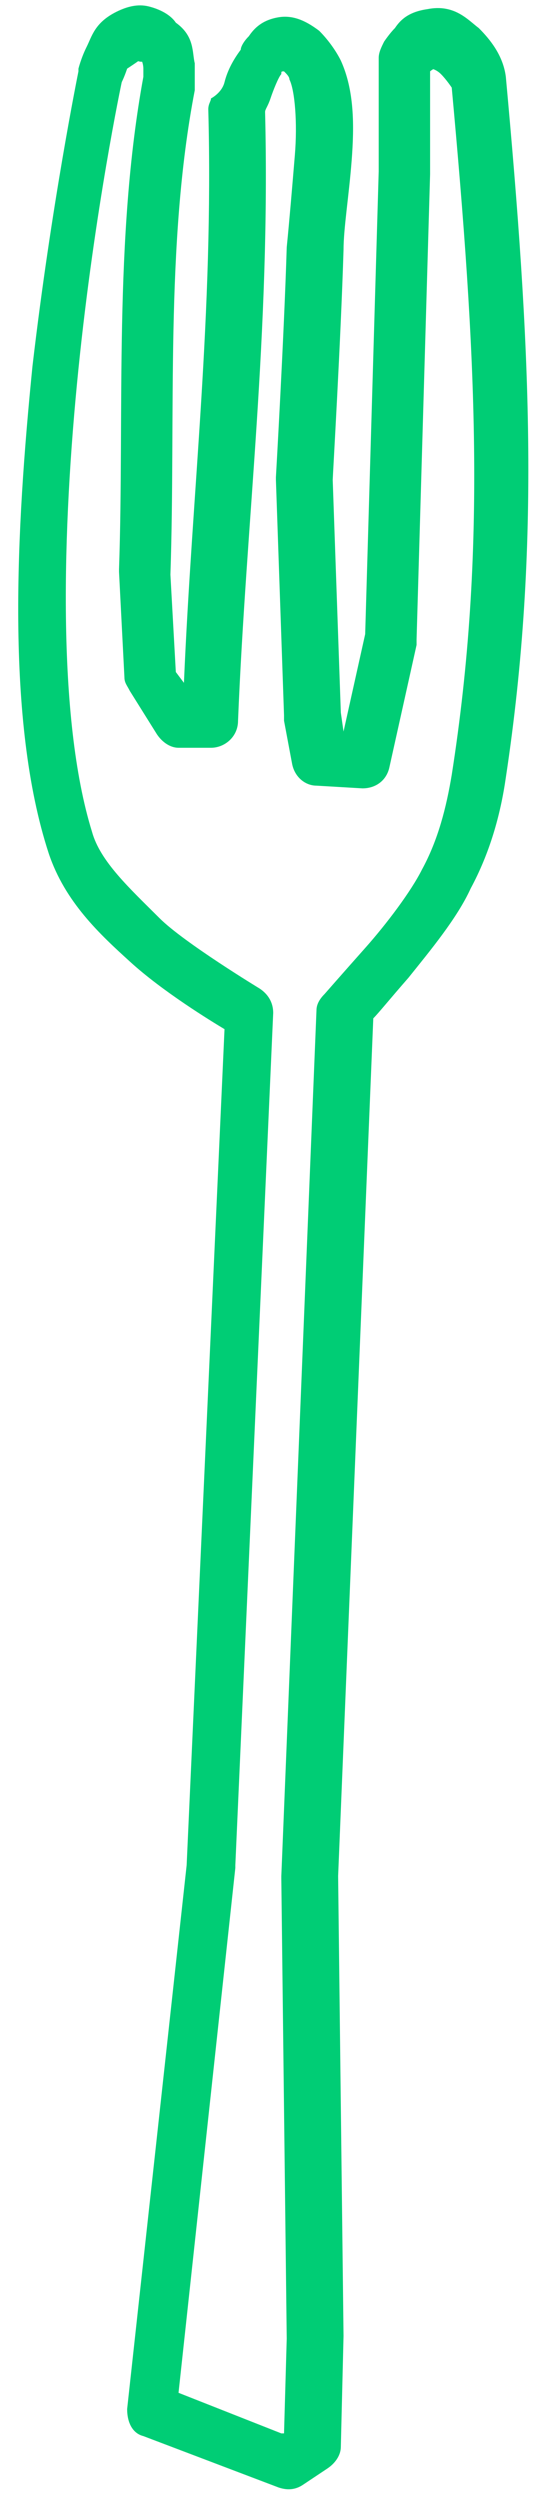 <?xml version="1.0" encoding="utf-8"?>
<!-- Generator: Adobe Illustrator 22.0.1, SVG Export Plug-In . SVG Version: 6.00 Build 0)  -->
<svg version="1.1"
	 id="Layer_1" xmlns:cc="http://creativecommons.org/ns#" xmlns:dc="http://purl.org/dc/elements/1.1/" xmlns:inkscape="http://www.inkscape.org/namespaces/inkscape" xmlns:rdf="http://www.w3.org/1999/02/22-rdf-syntax-ns#" xmlns:sodipodi="http://sodipodi.sourceforge.net/DTD/sodipodi-0.dtd" xmlns:svg="http://www.w3.org/2000/svg"
	 xmlns="http://www.w3.org/2000/svg" xmlns:xlink="http://www.w3.org/1999/xlink" x="0px" y="0px" viewBox="0 0 20 92.4"
	 style="enable-background:new 0 0 20 92.4;" xml:space="preserve">
<style type="text/css">
	.st0{fill:#00CD75;}
</style>
<g transform="translate(0,-952.362)">
	<path class="st0" d="M5.5,952.6c-0.4-0.1-0.8,0-1.2,0.2c-0.8,0.4-0.9,0.9-1.1,1.3s-0.3,0.8-0.3,0.8c0,0,0,0.1,0,0.1
		c0,0-1,4.9-1.7,10.9c-0.6,6-1,13.1,0.6,18c0.6,1.8,1.9,3,3,4c1.2,1.1,3,2.2,3.5,2.5l-1.4,30.9l-2.2,20.1c0,0.5,0.2,0.9,0.6,1l5,1.9
		c0.3,0.1,0.6,0.1,0.9-0.1l0.9-0.6c0.3-0.2,0.5-0.5,0.5-0.8l0.1-4.1c0,0,0,0,0,0l-0.2-17l1.3-31.7c0.2-0.2,0.6-0.7,1.3-1.5
		c0.8-1,1.8-2.2,2.3-3.3c0.7-1.3,1.1-2.7,1.3-4.1c1.3-8.6,0.9-16.1,0-25.9c-0.1-0.8-0.6-1.4-1-1.8c-0.4-0.3-0.9-0.9-1.9-0.7h0
		c-0.7,0.1-1,0.4-1.2,0.7c-0.2,0.2-0.4,0.5-0.4,0.5c-0.1,0.2-0.2,0.4-0.2,0.6v4.2l-0.5,17.1l-0.8,3.6h0l-0.1-0.7l-0.3-8.6
		c0-0.1,0.3-5.2,0.4-8.5c0-0.8,0.2-2,0.3-3.3c0.1-1.3,0.1-2.6-0.4-3.7c-0.2-0.4-0.5-0.8-0.8-1.1c-0.4-0.3-0.9-0.6-1.5-0.5
		c-0.6,0.1-0.9,0.4-1.1,0.7c-0.2,0.2-0.3,0.4-0.3,0.5c-0.3,0.4-0.5,0.8-0.6,1.2S7.8,956,7.8,956c0,0.1-0.1,0.2-0.1,0.4
		c0.2,7.6-0.6,14.1-0.9,21.2l-0.3-0.4l-0.2-3.6c0.2-5.9-0.2-12.2,0.9-17.9c0-0.1,0-0.1,0-0.2c0,0,0-0.4,0-0.8c-0.1-0.4,0-1-0.7-1.5
		C6.3,952.9,5.9,952.7,5.5,952.6L5.5,952.6z M5.1,954.6c-0.1,0,0.2,0.1,0.2,0c-0.2-0.2,0,0,0,0.3s0,0.5,0,0.5l0-0.2
		c-1.1,6-0.7,12.4-0.9,18.2c0,0,0,0.1,0,0.1l0.2,3.9c0,0.2,0.1,0.3,0.2,0.5l1,1.6c0.2,0.3,0.5,0.5,0.8,0.5h1.2c0.5,0,1-0.4,1-1
		c0.3-7.4,1.2-14.3,1-22.5c0-0.1,0.1-0.2,0.2-0.5c0.1-0.3,0.3-0.8,0.4-0.9c0-0.1,0-0.1,0.1-0.1c0.1,0.1,0.2,0.2,0.2,0.3
		c0.2,0.4,0.3,1.6,0.2,2.8c-0.1,1.2-0.2,2.4-0.3,3.4c-0.1,3.3-0.4,8.5-0.4,8.5c0,0,0,0.1,0,0.1l0.3,8.7c0,0.1,0,0.1,0,0.2l0.3,1.6
		c0.1,0.5,0.5,0.8,0.9,0.8l1.7,0.1c0.5,0,0.9-0.3,1-0.8l1-4.5c0-0.1,0-0.1,0-0.2l0.5-17.2c0,0,0,0,0,0v-3.8c0,0,0,0,0,0
		c0.1-0.1,0.4-0.2,0.1-0.1c0,0,0,0,0,0c-0.1,0,0.1,0,0.3,0.2c0.2,0.2,0.4,0.5,0.4,0.5c0.9,9.8,1.3,17.1,0,25.4
		c-0.2,1.2-0.5,2.4-1.1,3.5c-0.4,0.8-1.3,2-2.1,2.9s-1.5,1.7-1.5,1.7c-0.2,0.2-0.3,0.4-0.3,0.6l-1.3,32c0,0,0,0,0,0.1l0.2,17
		l-0.1,3.5l-0.1,0l-3.8-1.5l2.1-19.4c0,0,0,0,0-0.1l1.4-31.5c0-0.4-0.2-0.7-0.5-0.9c0,0-2.8-1.7-3.7-2.6c-1.1-1.1-2.2-2.1-2.5-3.2
		c-1.3-4.2-1.1-11.2-0.5-17.1c0.6-5.9,1.6-10.6,1.6-10.6c0,0,0.1-0.2,0.2-0.5C5,954.7,5.3,954.5,5.1,954.6L5.1,954.6z"/>
</g>
</svg>
